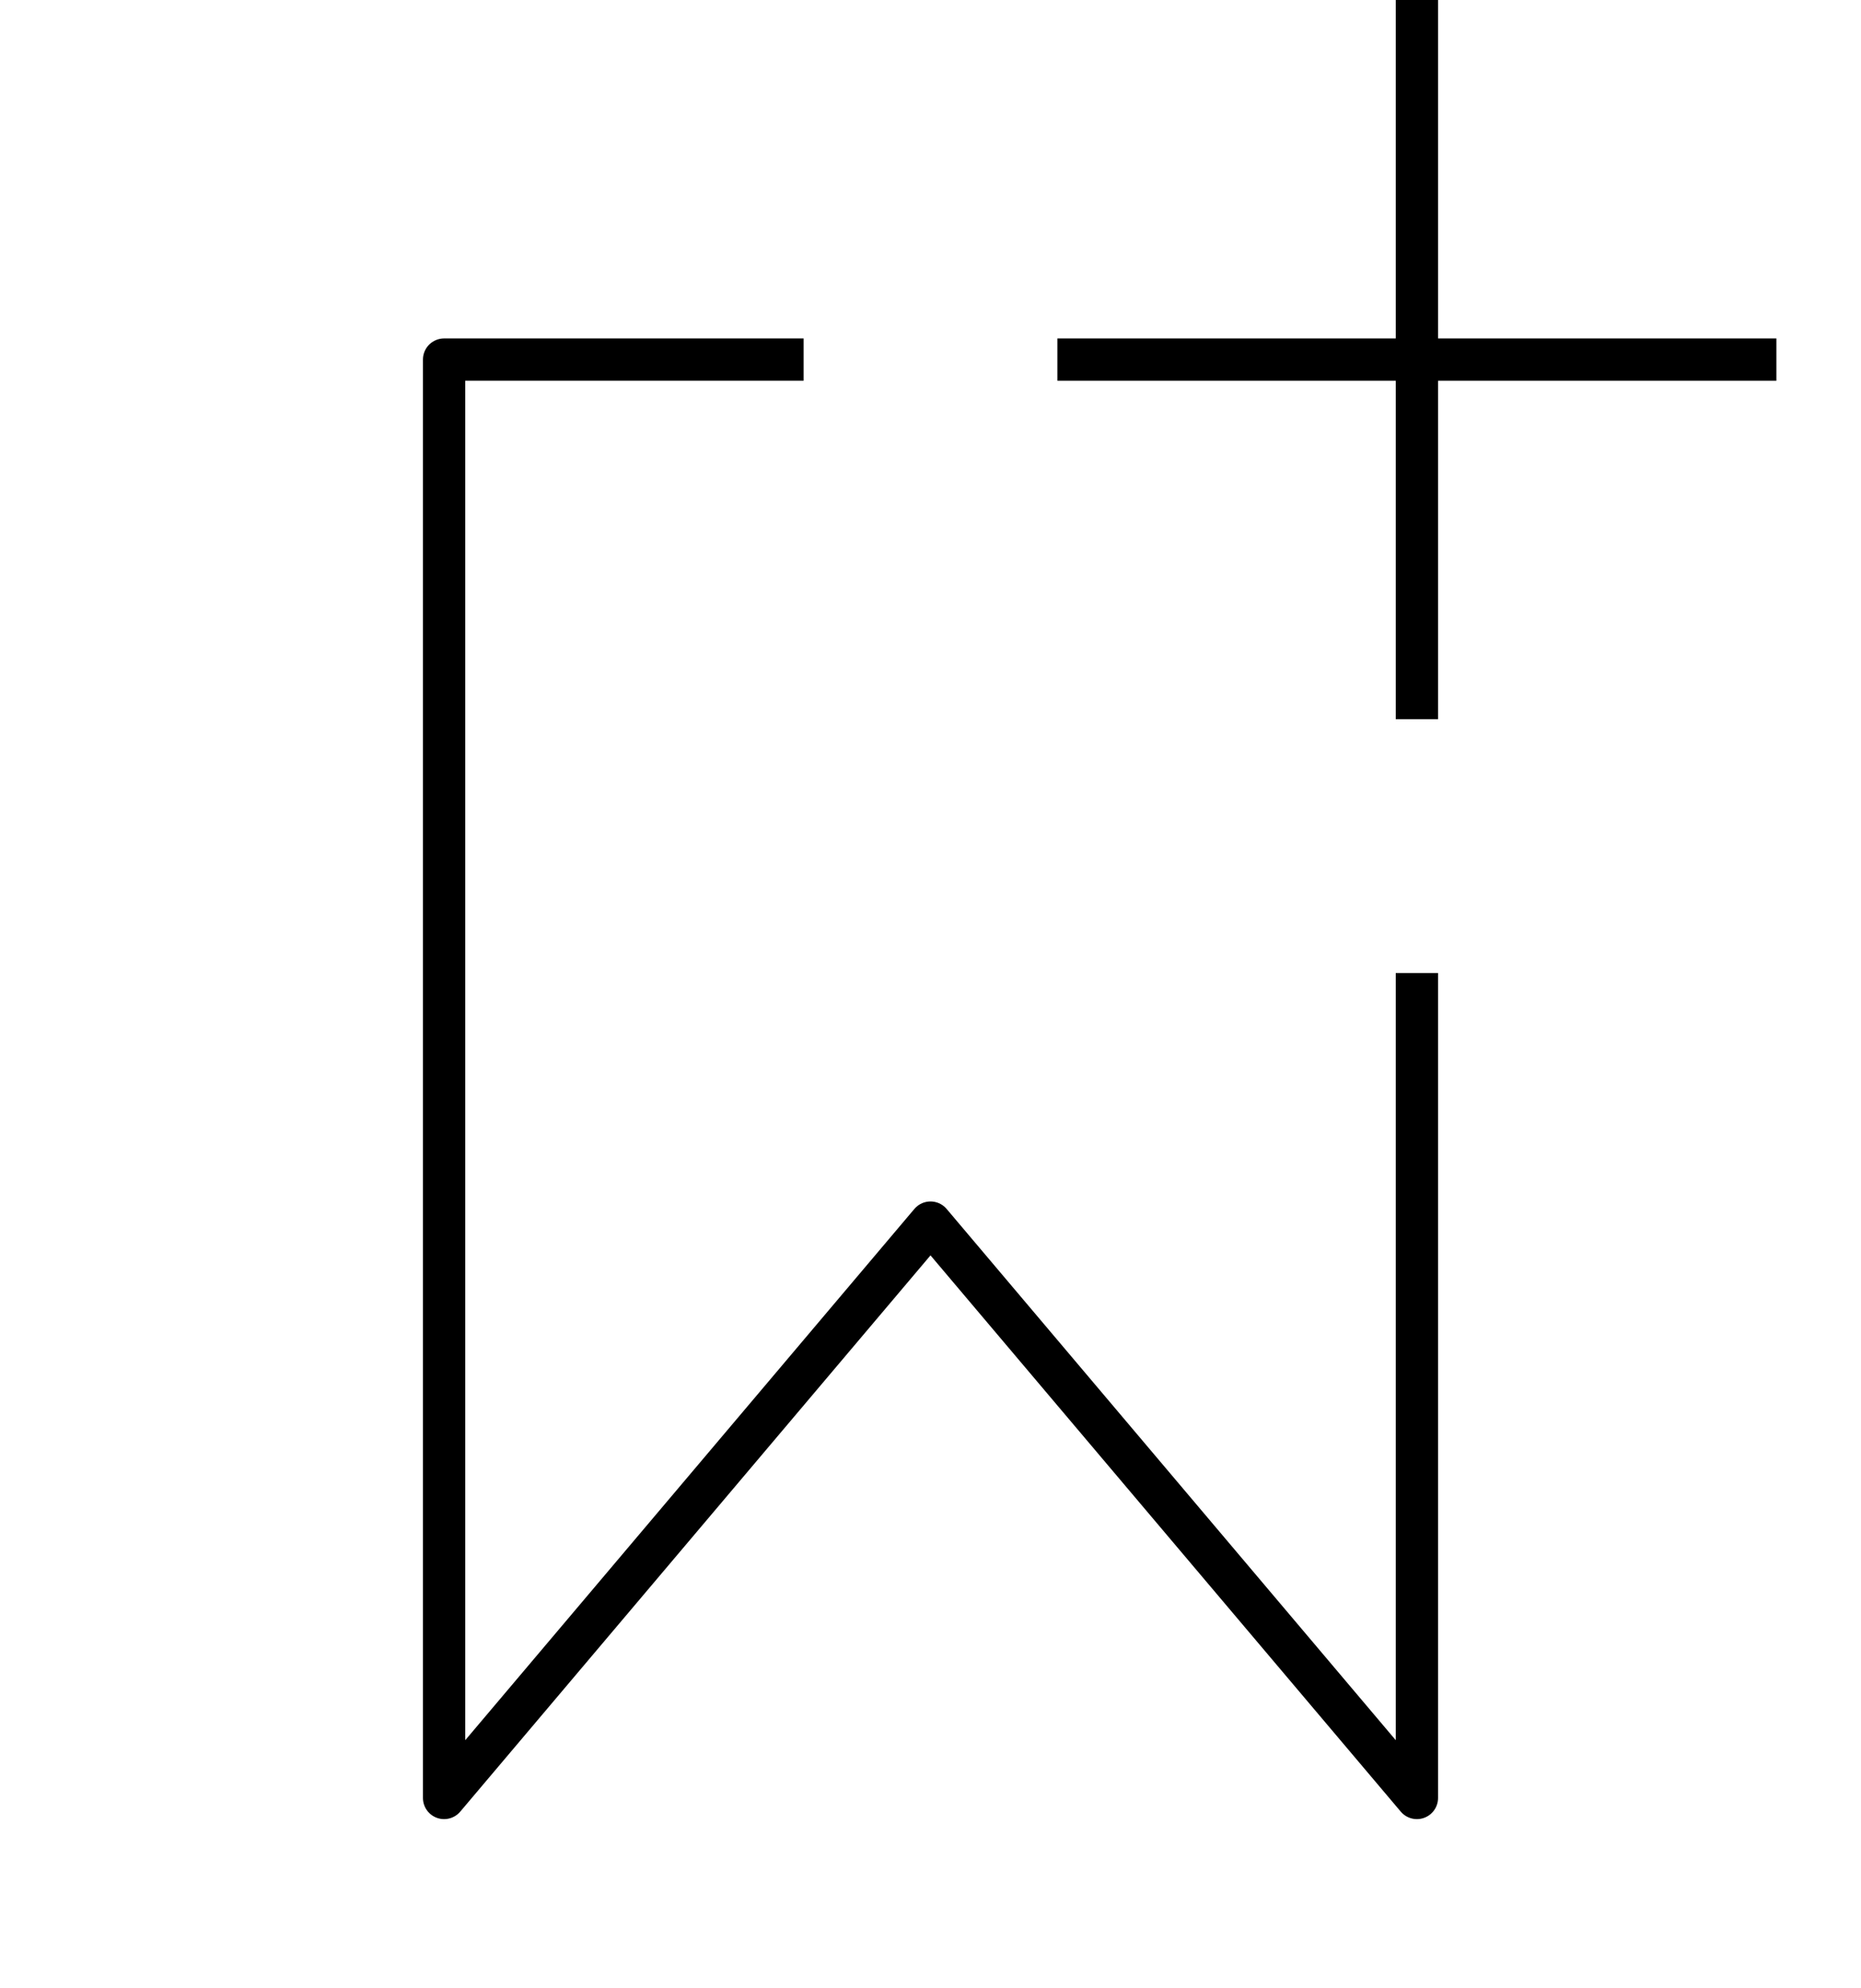 <svg width="44" height="47" viewBox="0 0 44 47" fill="none" xmlns="http://www.w3.org/2000/svg">
<path d="M19 8.5H10.5V42.5L22 28.9L33.5 42.5V23" stroke="black" stroke-linejoin="round"/>
<path d="M33 0V17H34V0H33ZM42 8H25V9H42V8Z" fill="black"/>
</svg>
